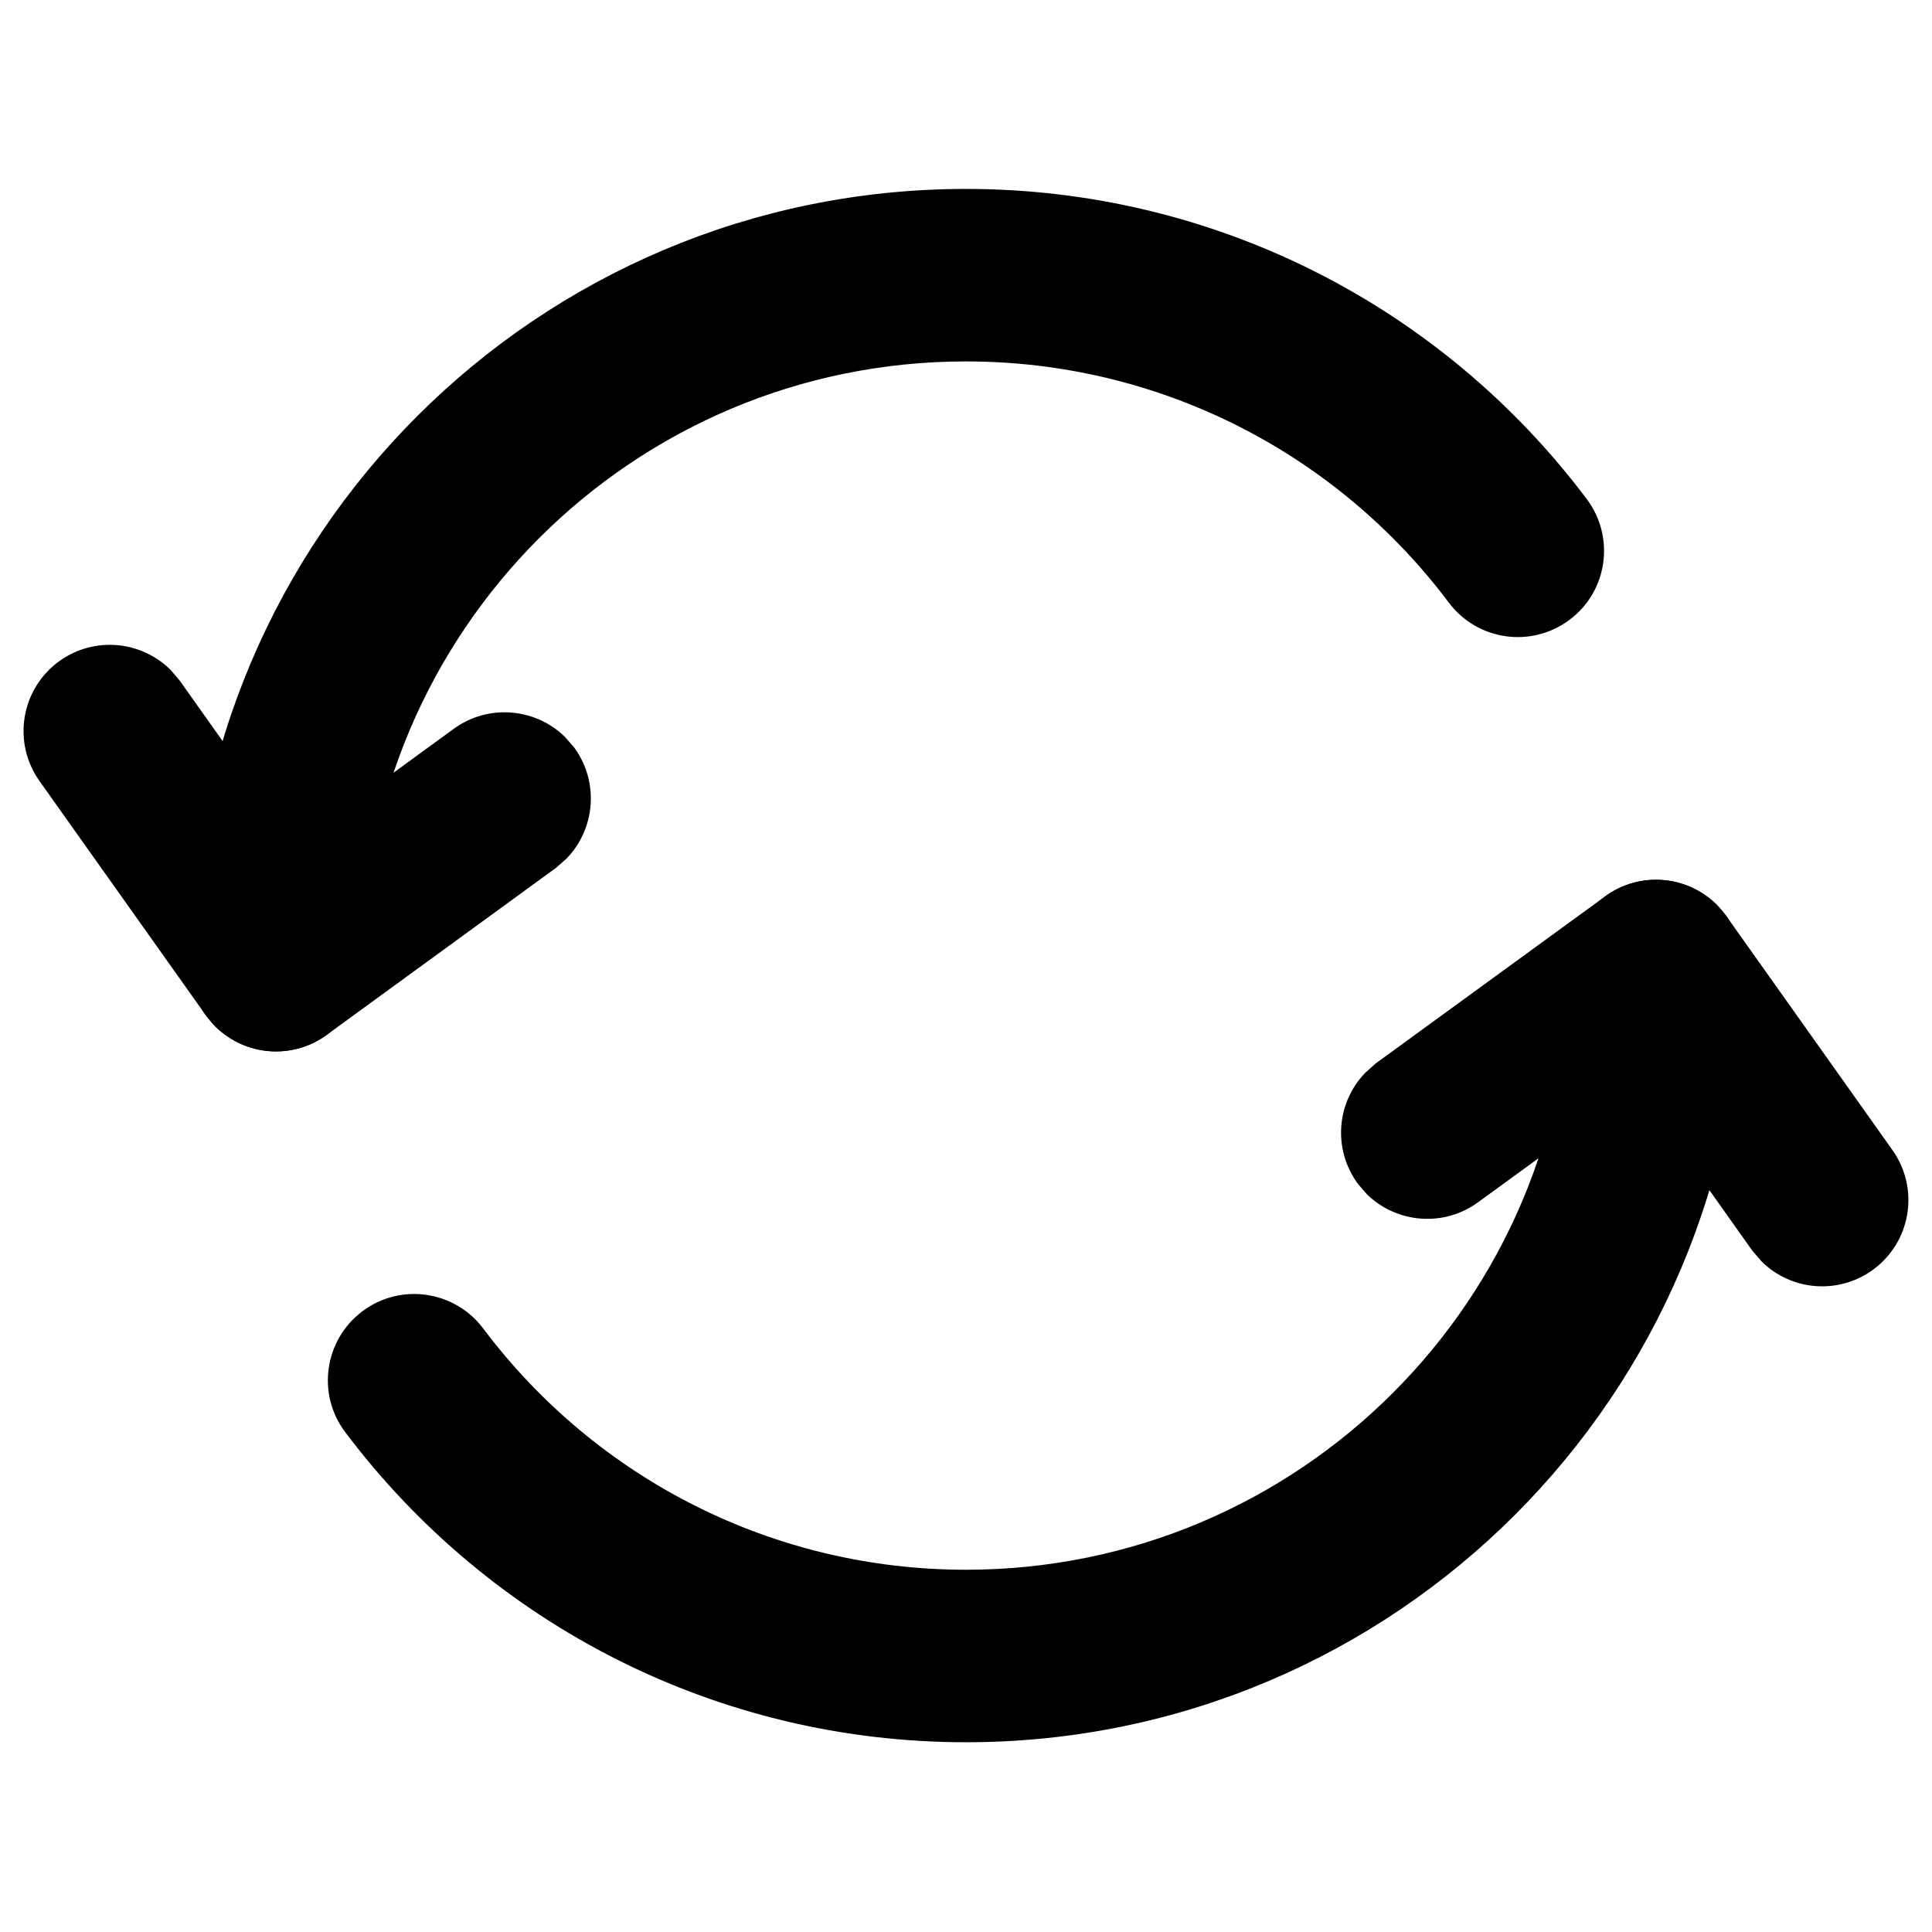<?xml version="1.0" encoding="UTF-8"?>
<svg width="14px" height="14px" viewBox="0 0 14 14" version="1.1" xmlns="http://www.w3.org/2000/svg" xmlns:xlink="http://www.w3.org/1999/xlink">
    <title>4220F173-A747-4B34-A34D-7B1C68932298</title>
    <g id="首頁" stroke="none" stroke-width="1" fill="none" fill-rule="evenodd">
        <g id="UI" transform="translate(-433, -427)">
            <g id="icon/reload-black" transform="translate(433, 427)">
                <g id="Group" transform="translate(7, 7) rotate(-270) translate(-7, -7) translate(0, 0)">
                    <path d="M7,1.5 C10.038,1.5 12.5,3.962 12.5,7 C12.5,8.751 11.675,10.366 10.302,11.399 C10.082,11.565 9.768,11.52 9.602,11.299 C9.436,11.079 9.481,10.765 9.701,10.599 C10.826,9.754 11.5,8.433 11.5,7 C11.5,4.515 9.485,2.5 7,2.5 C6.724,2.5 6.5,2.276 6.5,2 C6.5,1.724 6.724,1.5 7,1.5 Z" id="Oval" stroke="#000000" stroke-width="0.25" fill="#000000" fill-rule="nonzero"></path>
                    <path d="M8.407,0.388 C8.632,0.229 8.944,0.281 9.104,0.507 C9.246,0.707 9.22,0.976 9.054,1.145 L8.985,1.204 L7.702,2.114 L8.611,3.363 C8.756,3.561 8.733,3.83 8.57,4.002 L8.502,4.061 C8.303,4.206 8.034,4.183 7.863,4.019 L7.803,3.952 L6.596,2.294 C6.45,2.094 6.475,1.823 6.641,1.651 L6.711,1.592 L8.407,0.388 Z" id="Path-5" stroke="#000000" stroke-width="0.25" fill="#000000" fill-rule="nonzero"></path>
                    <path d="M1.994,2.502 C5.032,2.502 7.494,4.964 7.494,8.002 C7.494,9.753 6.67,11.368 5.297,12.4 C5.076,12.566 4.762,12.522 4.597,12.301 C4.431,12.08 4.475,11.767 4.696,11.601 C5.82,10.756 6.494,9.435 6.494,8.002 C6.494,5.516 4.48,3.502 1.994,3.502 C1.718,3.502 1.494,3.278 1.494,3.002 C1.494,2.726 1.718,2.502 1.994,2.502 Z" id="Oval" stroke="#000000" stroke-width="0.25" fill="#000000" fill-rule="nonzero" transform="translate(4.494, 7.501) rotate(-180) translate(-4.494, -7.501) "></path>
                    <path d="M6.705,9.936 C6.93,9.776 7.242,9.829 7.402,10.054 C7.544,10.254 7.518,10.523 7.352,10.693 L7.284,10.751 L6,11.662 L6.91,12.91 C7.054,13.108 7.031,13.378 6.868,13.549 L6.8,13.609 C6.602,13.753 6.332,13.73 6.161,13.567 L6.101,13.499 L4.894,11.842 C4.748,11.642 4.773,11.37 4.94,11.199 L5.009,11.14 L6.705,9.936 Z" id="Path-5" stroke="#000000" stroke-width="0.25" fill="#000000" fill-rule="nonzero" transform="translate(6.146, 11.774) rotate(-180) translate(-6.146, -11.774) "></path>
                    <rect id="Rectangle" x="0" y="0" width="14" height="14"></rect>
                </g>
            </g>
        </g>
    </g>
</svg>
